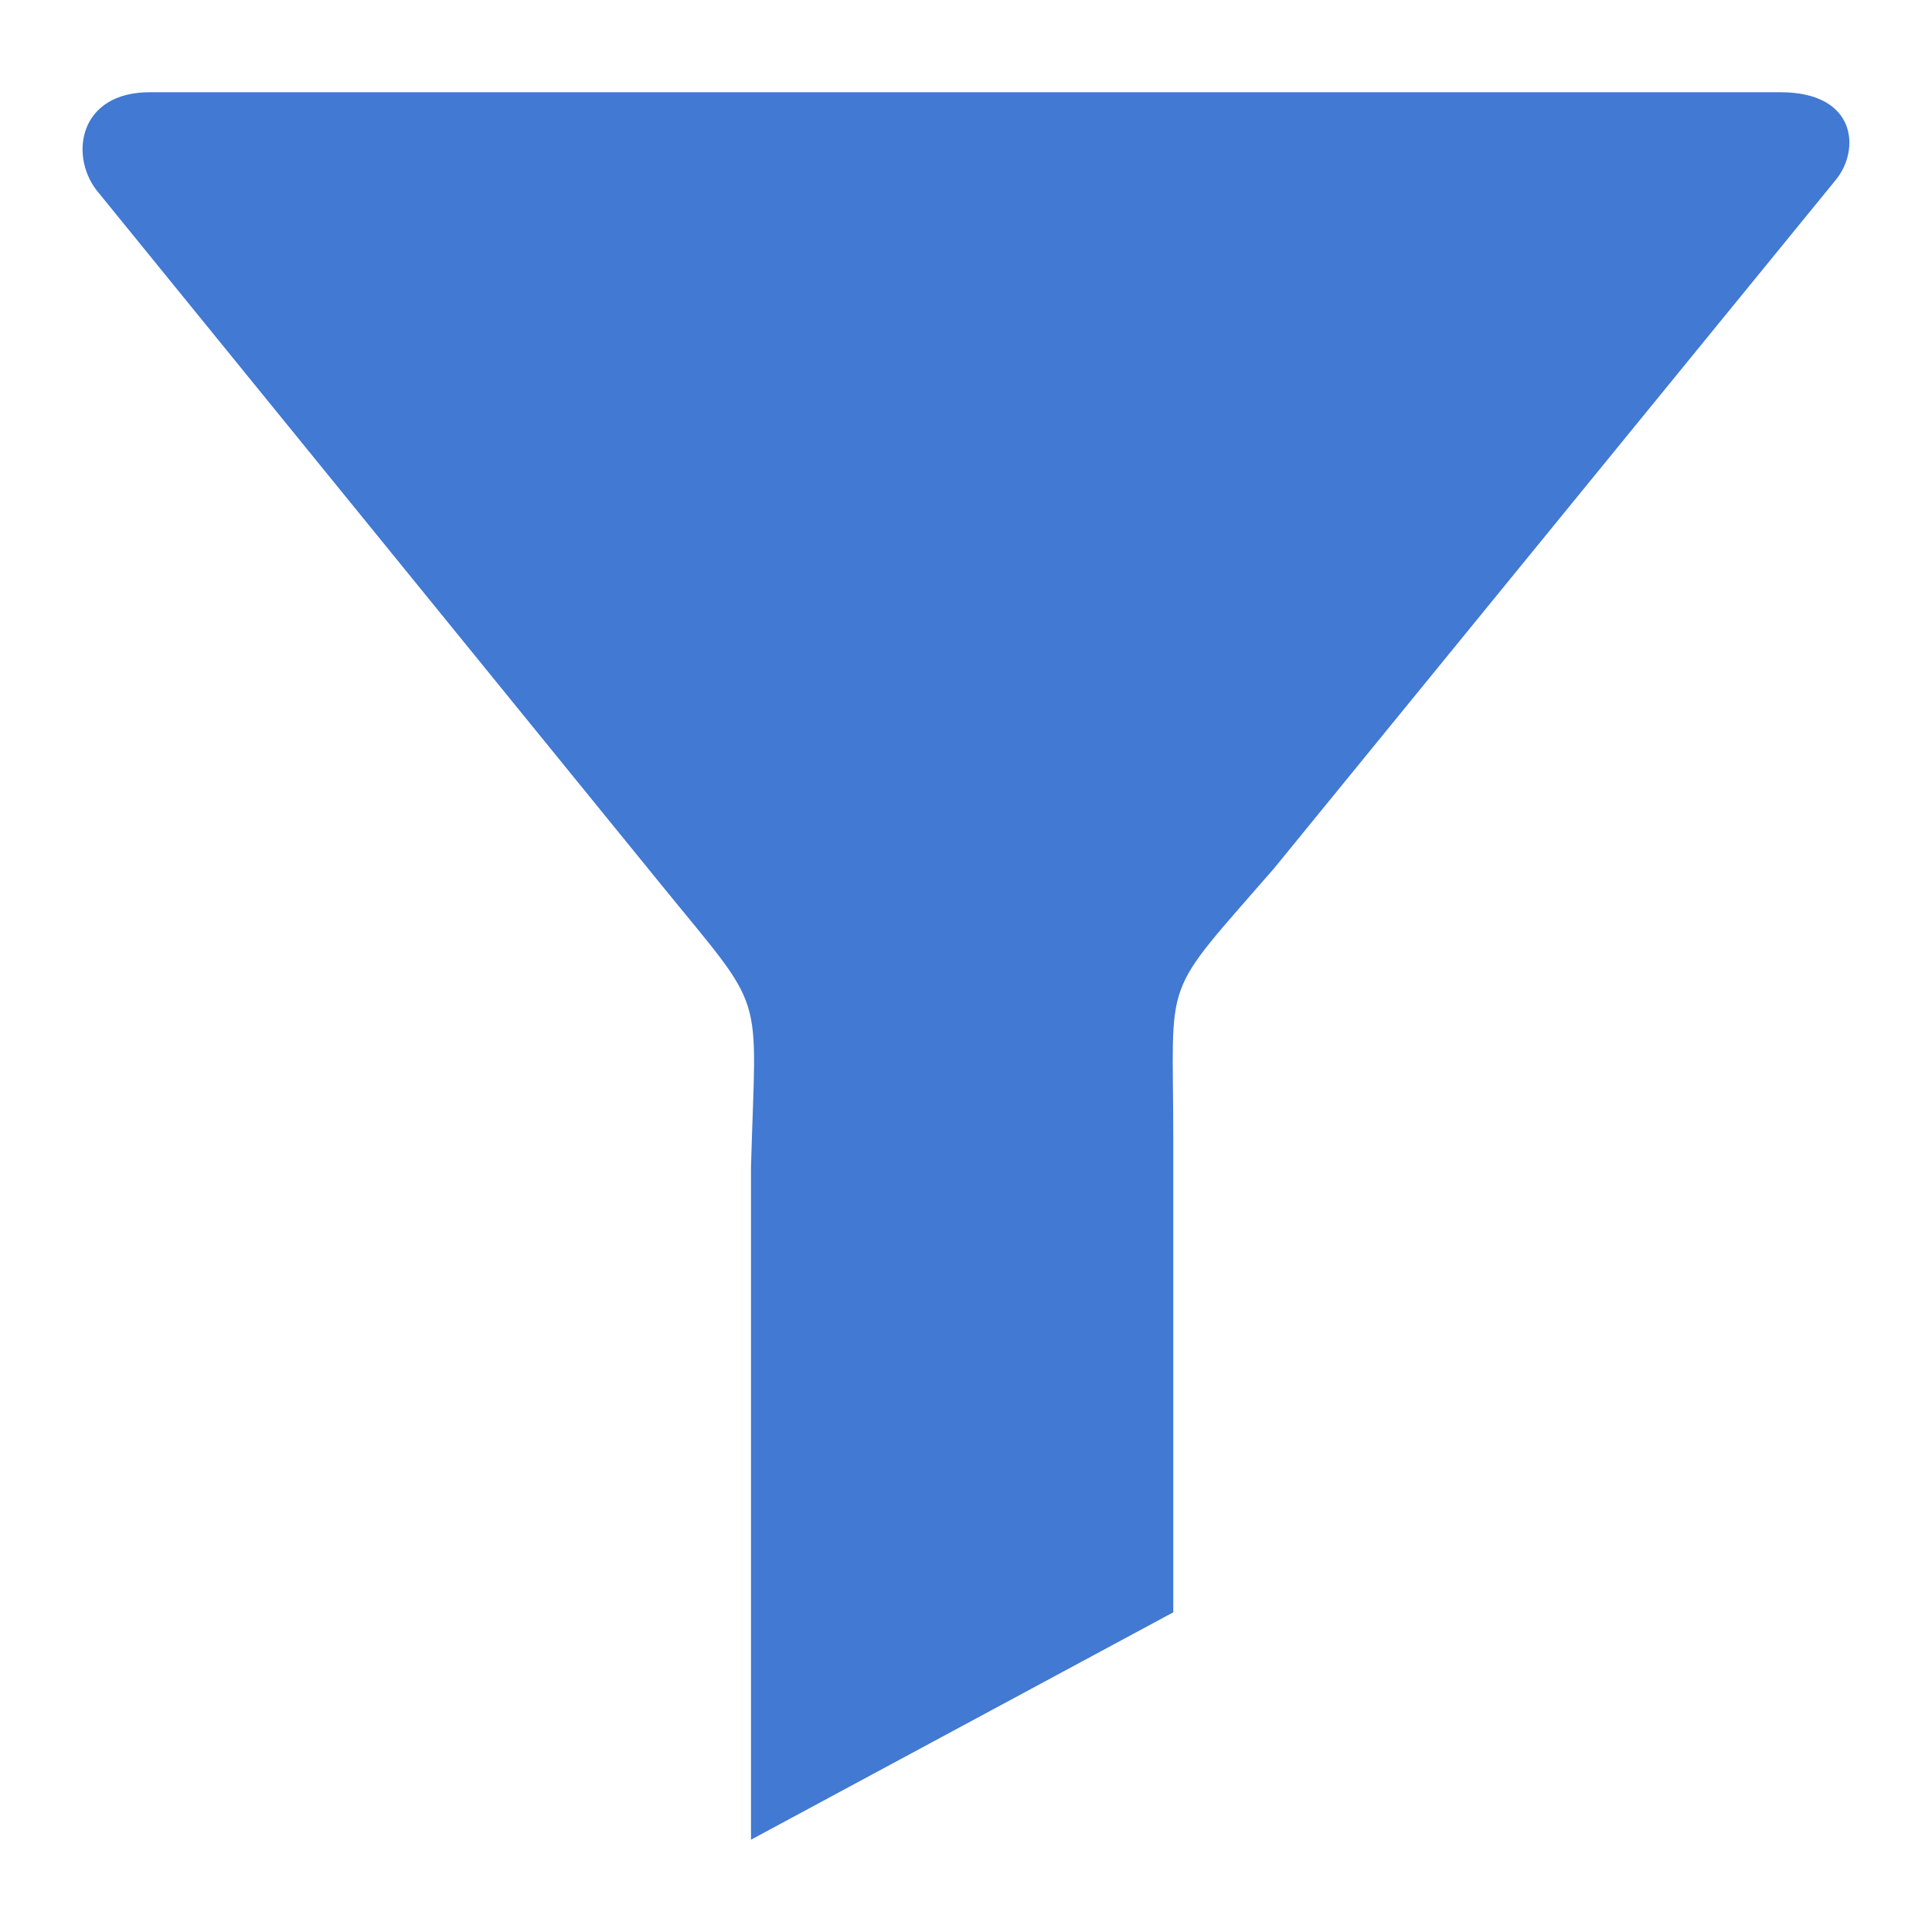 <?xml version="1.0" encoding="UTF-8" standalone="no"?>
<svg
   xmlns:dc="http://purl.org/dc/elements/1.1/"
   xmlns:cc="http://creativecommons.org/ns#"
   xmlns:rdf="http://www.w3.org/1999/02/22-rdf-syntax-ns#"
   xmlns:svg="http://www.w3.org/2000/svg"
   xmlns="http://www.w3.org/2000/svg"
   xmlns:sodipodi="http://sodipodi.sourceforge.net/DTD/sodipodi-0.dtd"
   xmlns:inkscape="http://www.inkscape.org/namespaces/inkscape"
   width="50mm"
   height="50mm"
   viewBox="0 0 50 50"
   version="1.1"
   id="svg13457"
   inkscape:version="1.0.1 (3bc2e813f5, 2020-09-07)"
   sodipodi:docname="flat-pattern-filter-vector.svg"
   inkscape:export-filename="C:\Users\artem\Desktop\note-orientation-icon.png"
   inkscape:export-xdpi="32.512001"
   inkscape:export-ydpi="32.512001">
  <defs
     id="defs13451" />
  <sodipodi:namedview
     id="base"
     pagecolor="#ffffff"
     bordercolor="#666666"
     borderopacity="1.0"
     inkscape:pageopacity="0.0"
     inkscape:pageshadow="2"
     inkscape:zoom="0.98994949"
     inkscape:cx="-173.27471"
     inkscape:cy="183.95087"
     inkscape:document-units="mm"
     inkscape:current-layer="layer1"
     inkscape:document-rotation="0"
     showgrid="false"
     fit-margin-top="0"
     fit-margin-left="0"
     fit-margin-right="0"
     fit-margin-bottom="0"
     inkscape:window-width="3840"
     inkscape:window-height="2050"
     inkscape:window-x="-12"
     inkscape:window-y="-12"
     inkscape:window-maximized="1" />
  <g
     inkscape:label="Layer 1"
     inkscape:groupmode="layer"
     id="layer1"
     transform="translate(64.208,-7.007)">
    <path
       style="fill:#4179d3;fill-opacity:1;stroke:none;stroke-width:0.235;stroke-linecap:round;stroke-linejoin:miter;stroke-miterlimit:4;stroke-dasharray:none;stroke-opacity:1"
       d="m -60.335,9.394 h 42.203 c 1.986,0 2.067,1.495 1.437,2.265 l -14.536,17.816 c -2.971,3.422 -2.613,2.668 -2.613,6.962 v 12.297 l -10.928,5.884 v -17.409 c 0.127,-4.71 0.442,-3.904 -2.338,-7.323 L -61.716,11.922 c -0.697,-0.916 -0.436,-2.528 1.381,-2.528 z"
       id="path8700-4"
       inkscape:connector-curvature="0"
       sodipodi:nodetypes="ccccccccccc"
       inkscape:export-filename="C:\Users\artem\Desktop\filter.png"
       inkscape:export-xdpi="31.626661"
       inkscape:export-ydpi="31.626661" />
  </g>
</svg>
